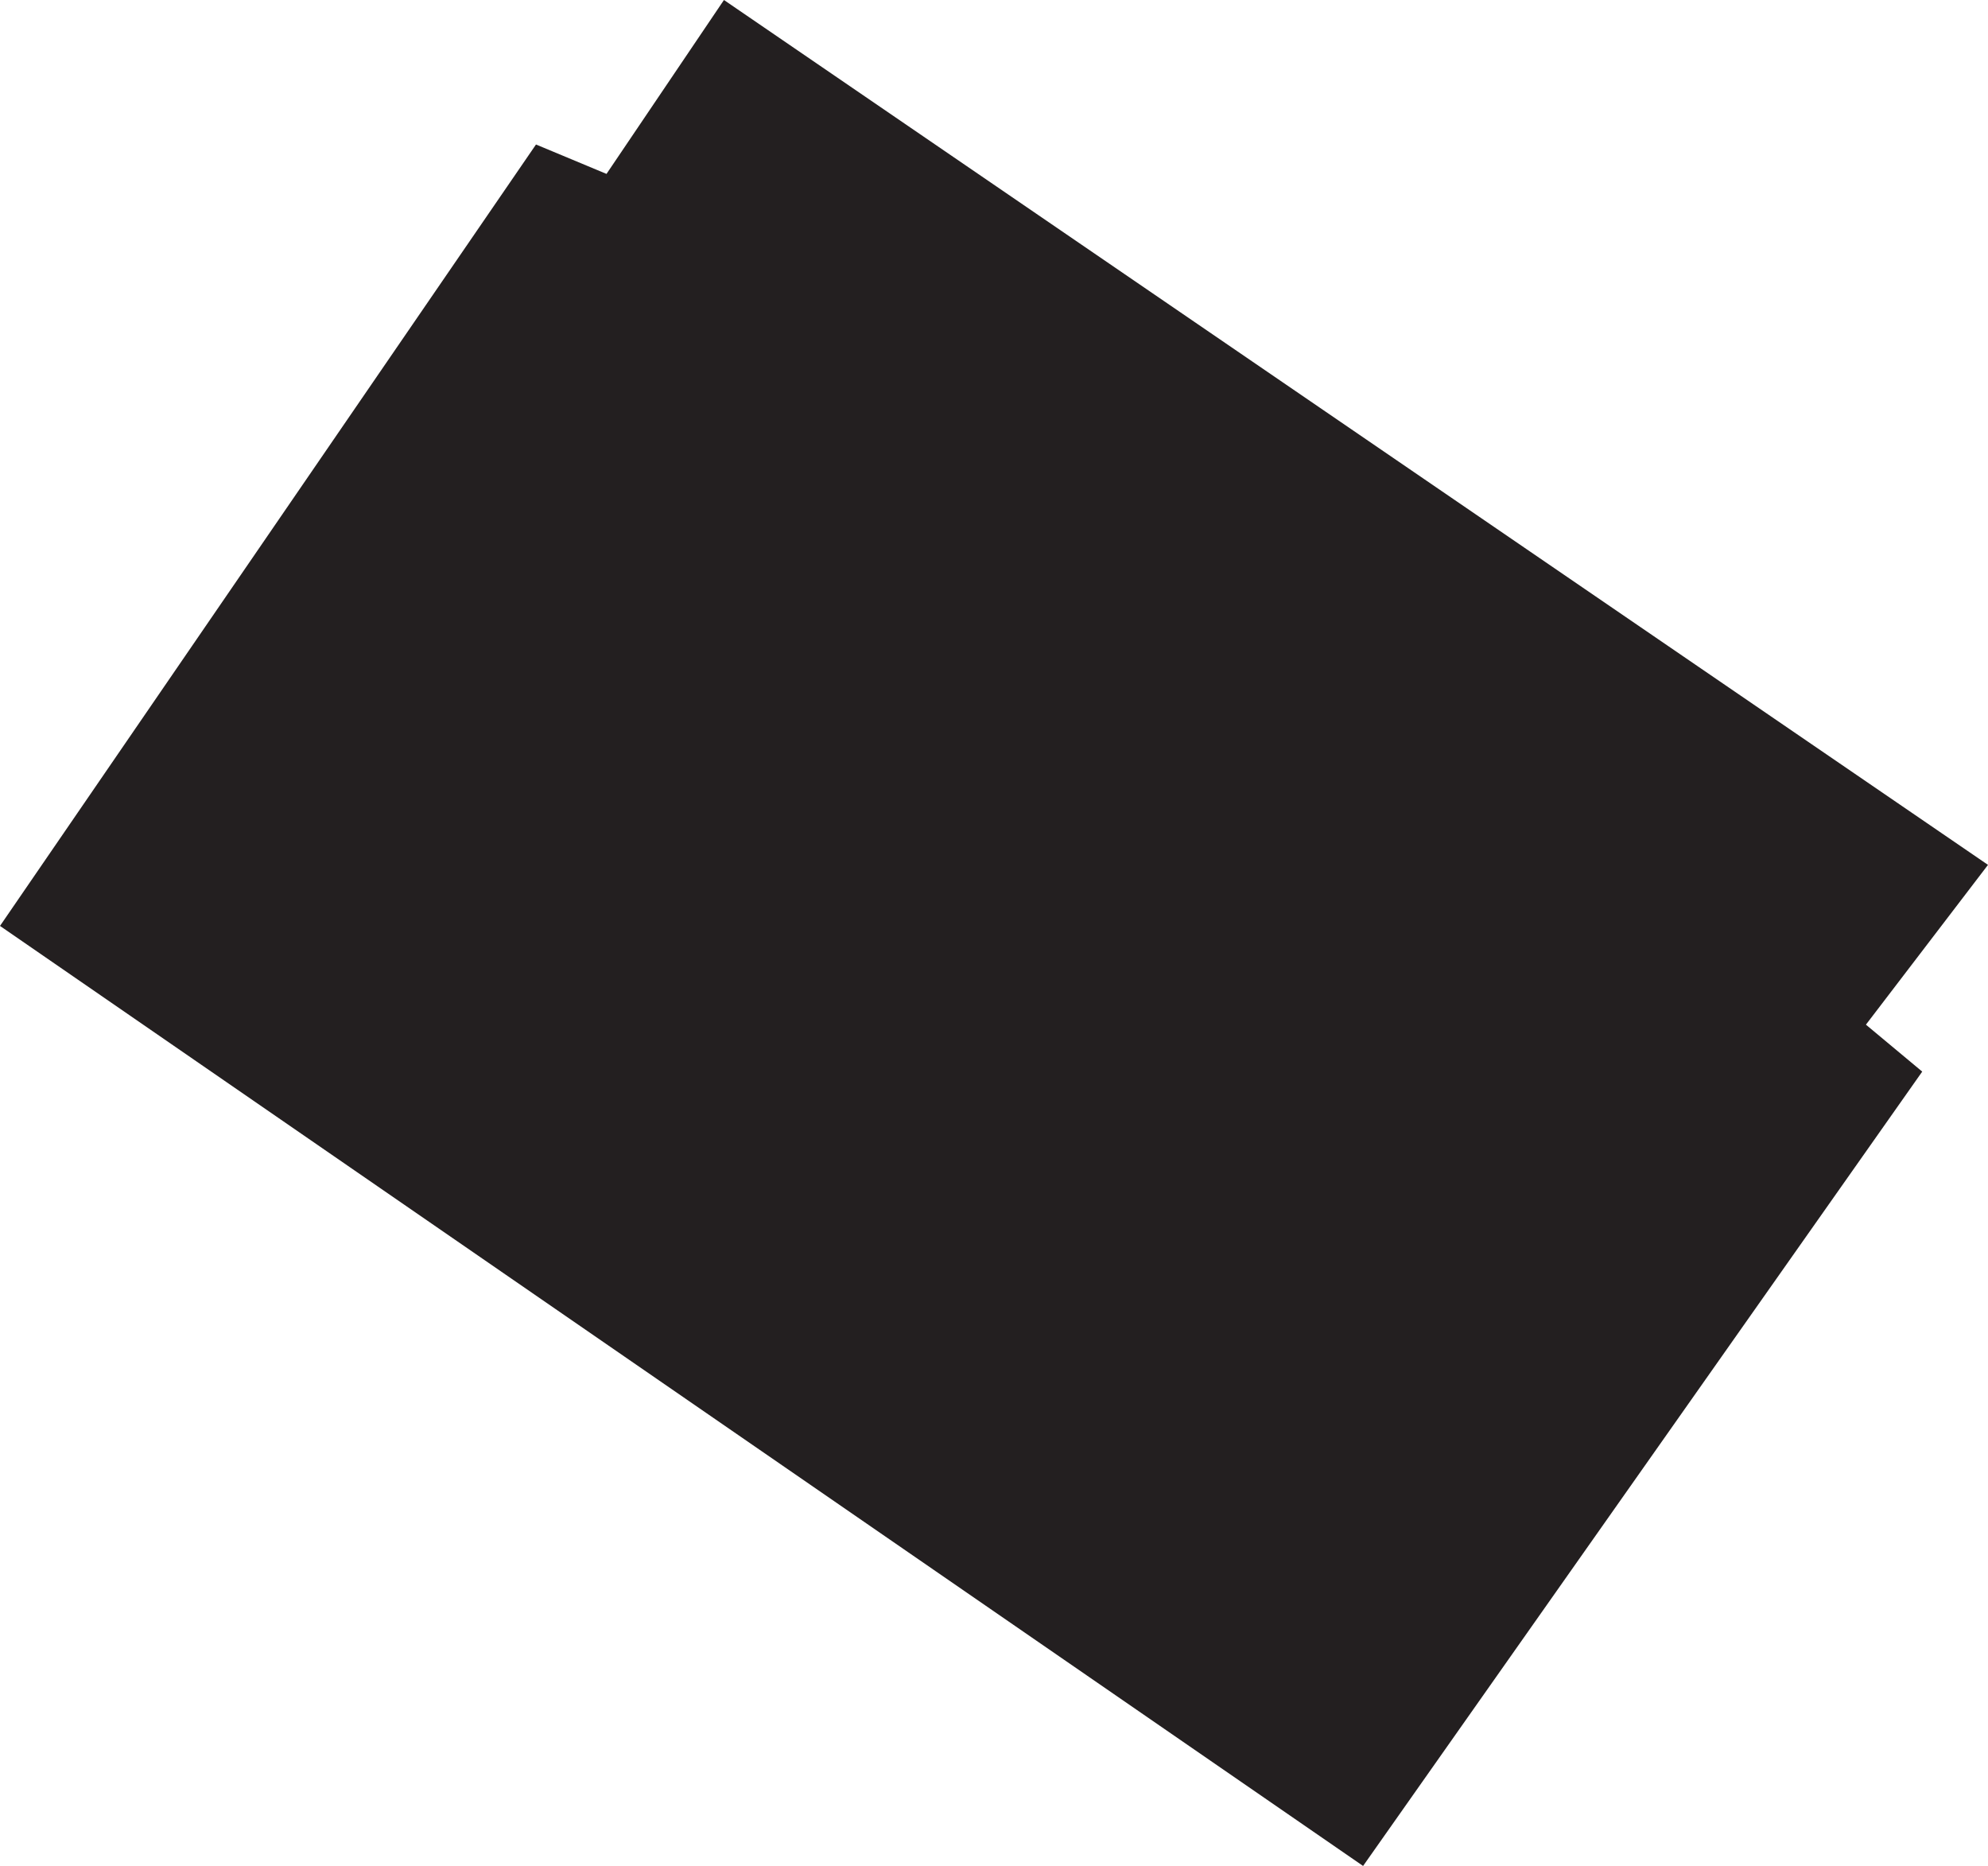 <?xml version="1.0" encoding="UTF-8"?><svg id="Layer_2" xmlns="http://www.w3.org/2000/svg" viewBox="0 0 184.67 173.29"><defs><style>.cls-1{fill:#231f20;stroke-width:0px;}</style></defs><g id="Layer_1-2"><polygon class="cls-1" points="67.25 0 56.34 16.15 49.79 13.42 0 85.99 126.62 173.29 178.56 99.52 173.33 95.16 184.67 80.32 67.25 0"/></g></svg>